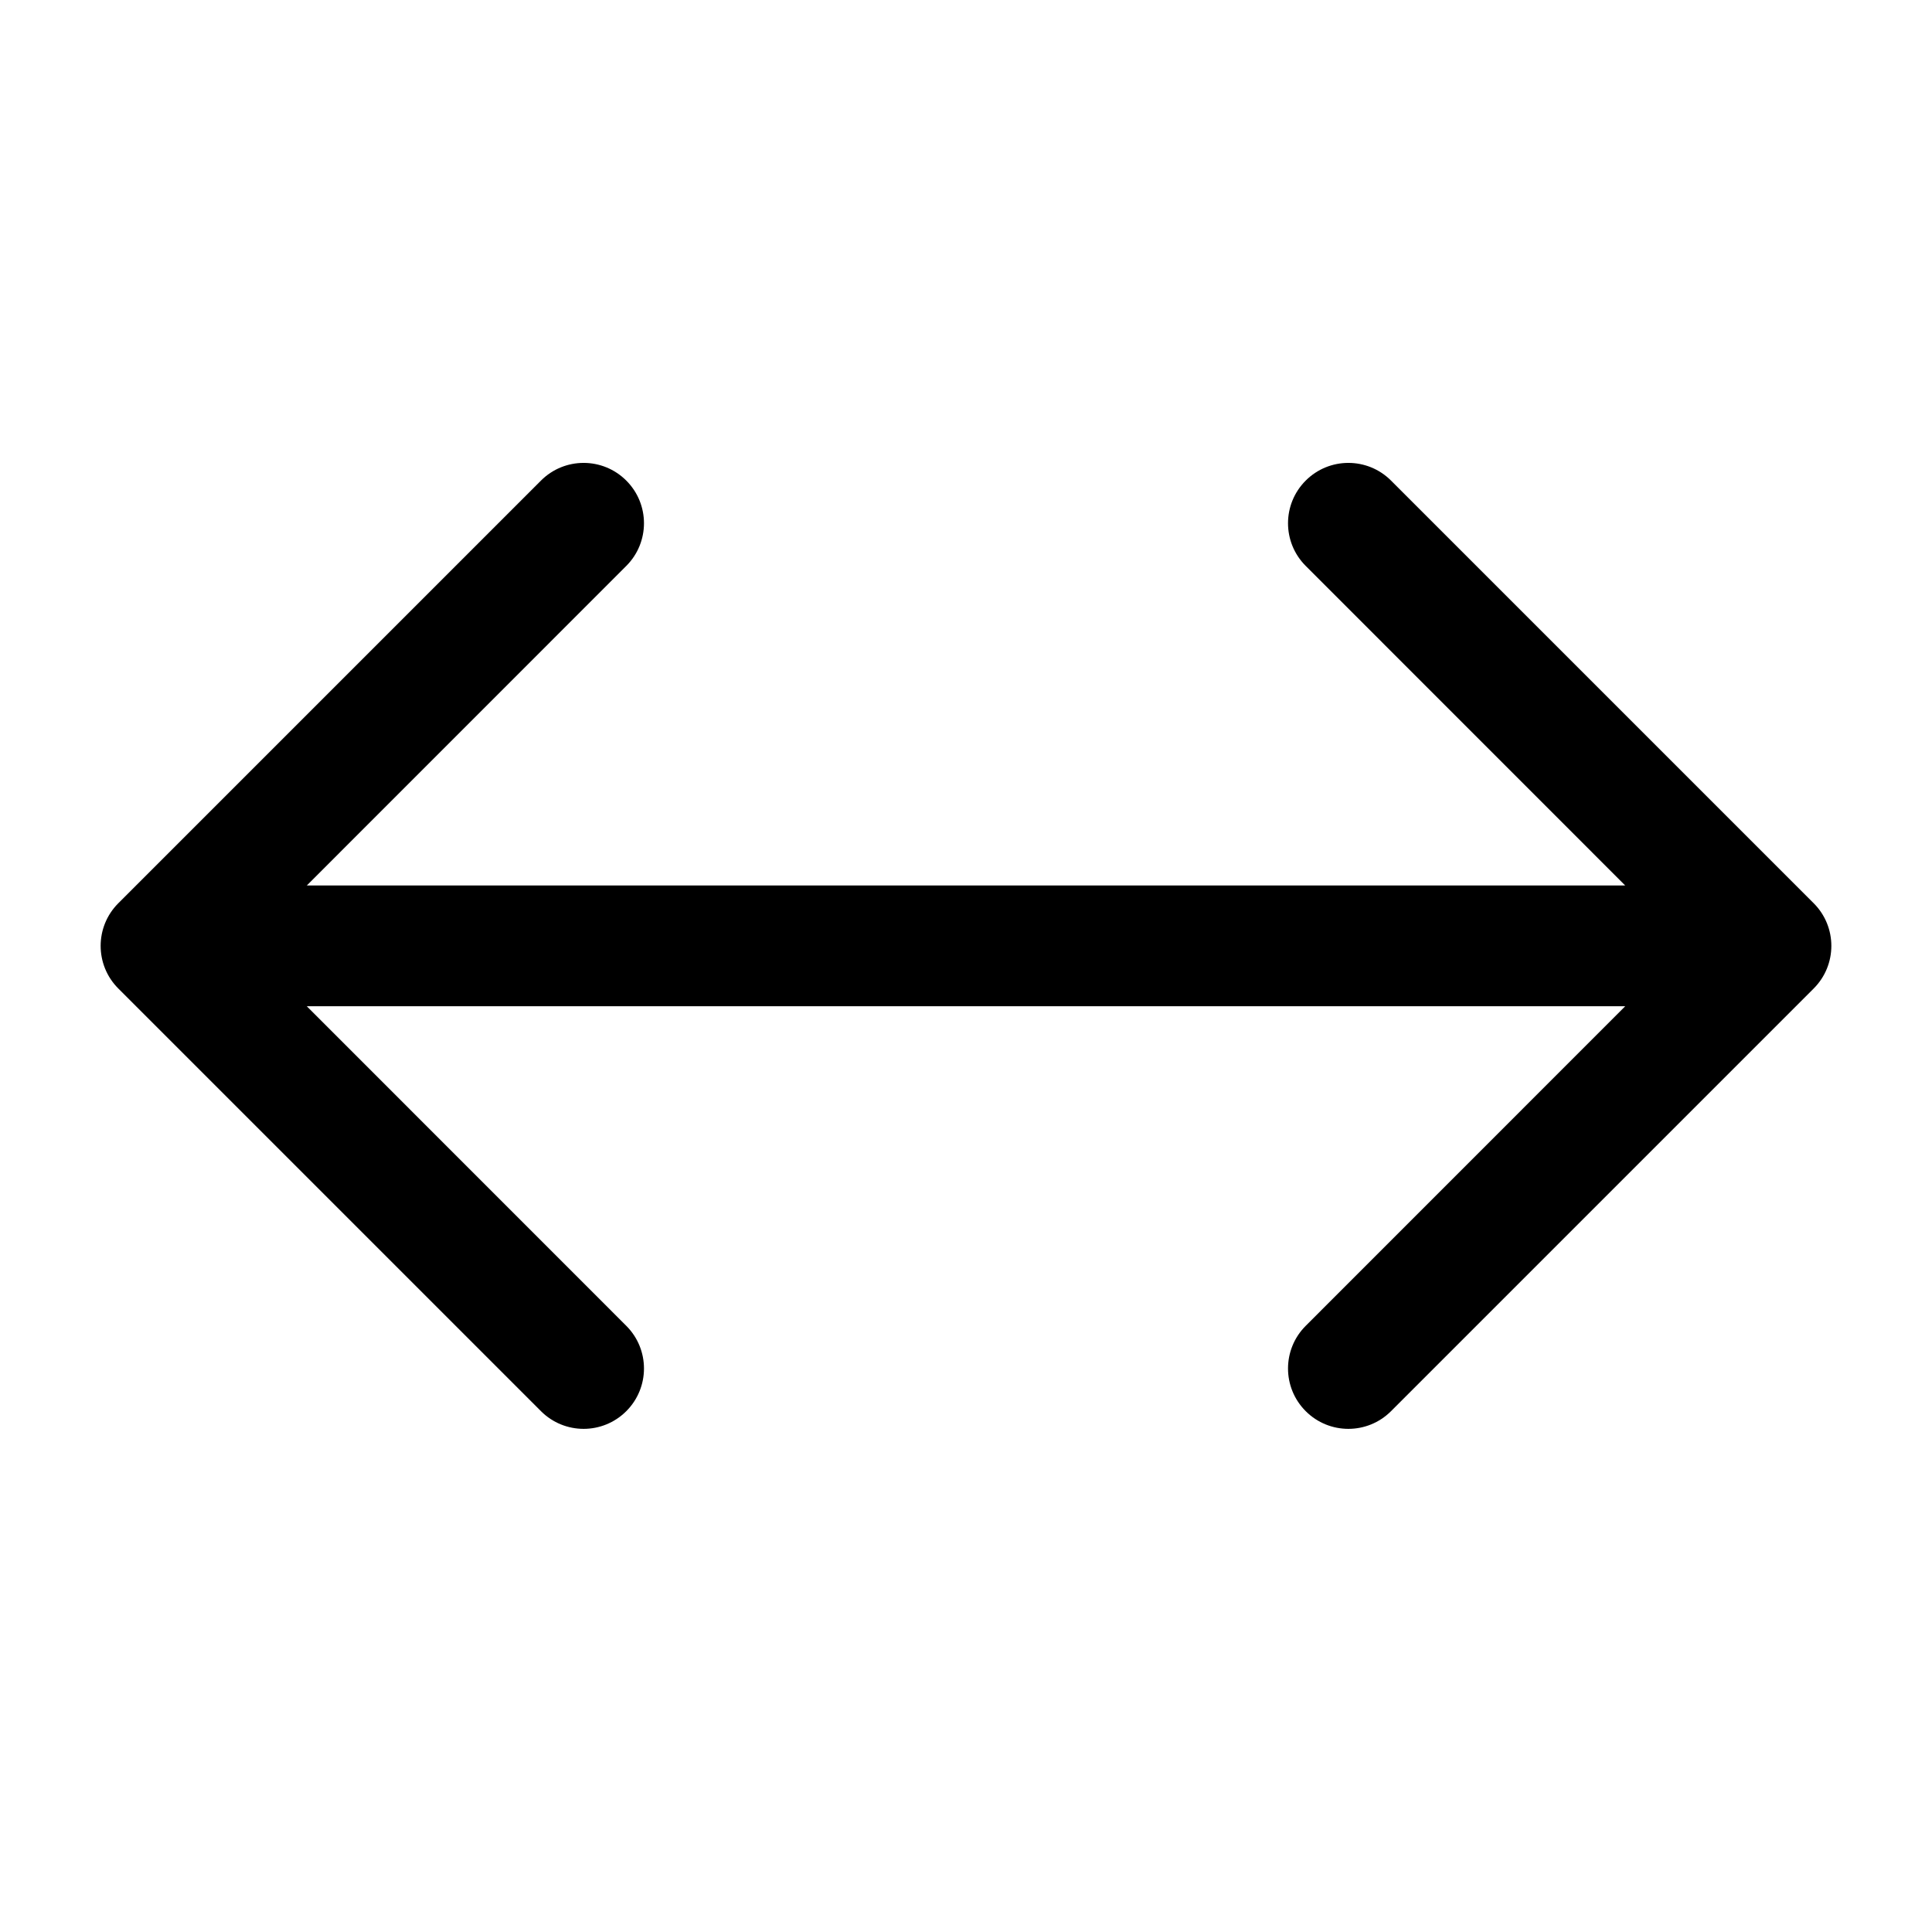 <svg width="24" height="24" viewBox="0 0 24 24" fill="currentColor" xmlns="http://www.w3.org/2000/svg">
<path d="M7.78 5.97C7.487 5.677 7.013 5.677 6.72 5.97L1.47 11.22C1.177 11.513 1.177 11.987 1.47 12.28L6.72 17.53C7.013 17.823 7.487 17.823 7.78 17.53C8.073 17.237 8.073 16.763 7.78 16.47L3.811 12.5H20.189L16.22 16.47C15.927 16.763 15.927 17.237 16.22 17.53C16.513 17.823 16.987 17.823 17.28 17.53L22.53 12.28C22.823 11.987 22.823 11.513 22.53 11.22L17.28 5.97C16.987 5.677 16.513 5.677 16.22 5.97C15.927 6.263 15.927 6.737 16.22 7.03L20.189 11H3.811L7.78 7.03C8.073 6.737 8.073 6.263 7.78 5.97Z" fill="currentColor"/>
</svg>
